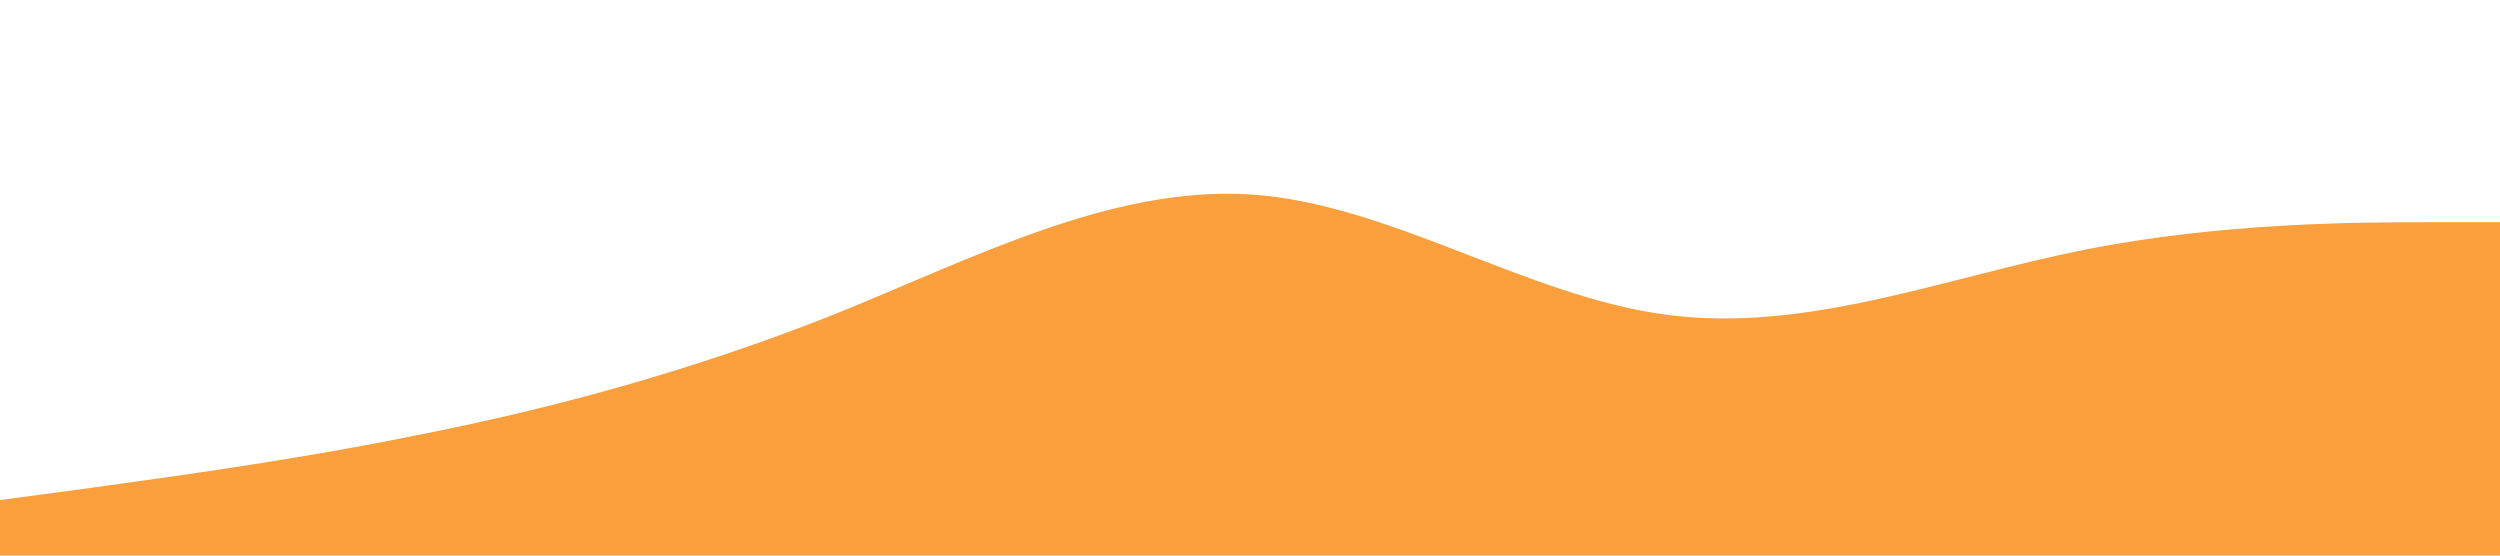 <svg xmlns="http://www.w3.org/2000/svg" viewBox="0 0 1440 320"><path fill="#f99f3d" fill-opacity="1" d="M0,288L40,282.7C80,277,160,267,240,250.7C320,235,400,213,480,181.3C560,149,640,107,720,112C800,117,880,171,960,181.3C1040,192,1120,160,1200,144C1280,128,1360,128,1400,128L1440,128L1440,320L1400,320C1360,320,1280,320,1200,320C1120,320,1040,320,960,320C880,320,800,320,720,320C640,320,560,320,480,320C400,320,320,320,240,320C160,320,80,320,40,320L0,320Z"></path></svg>